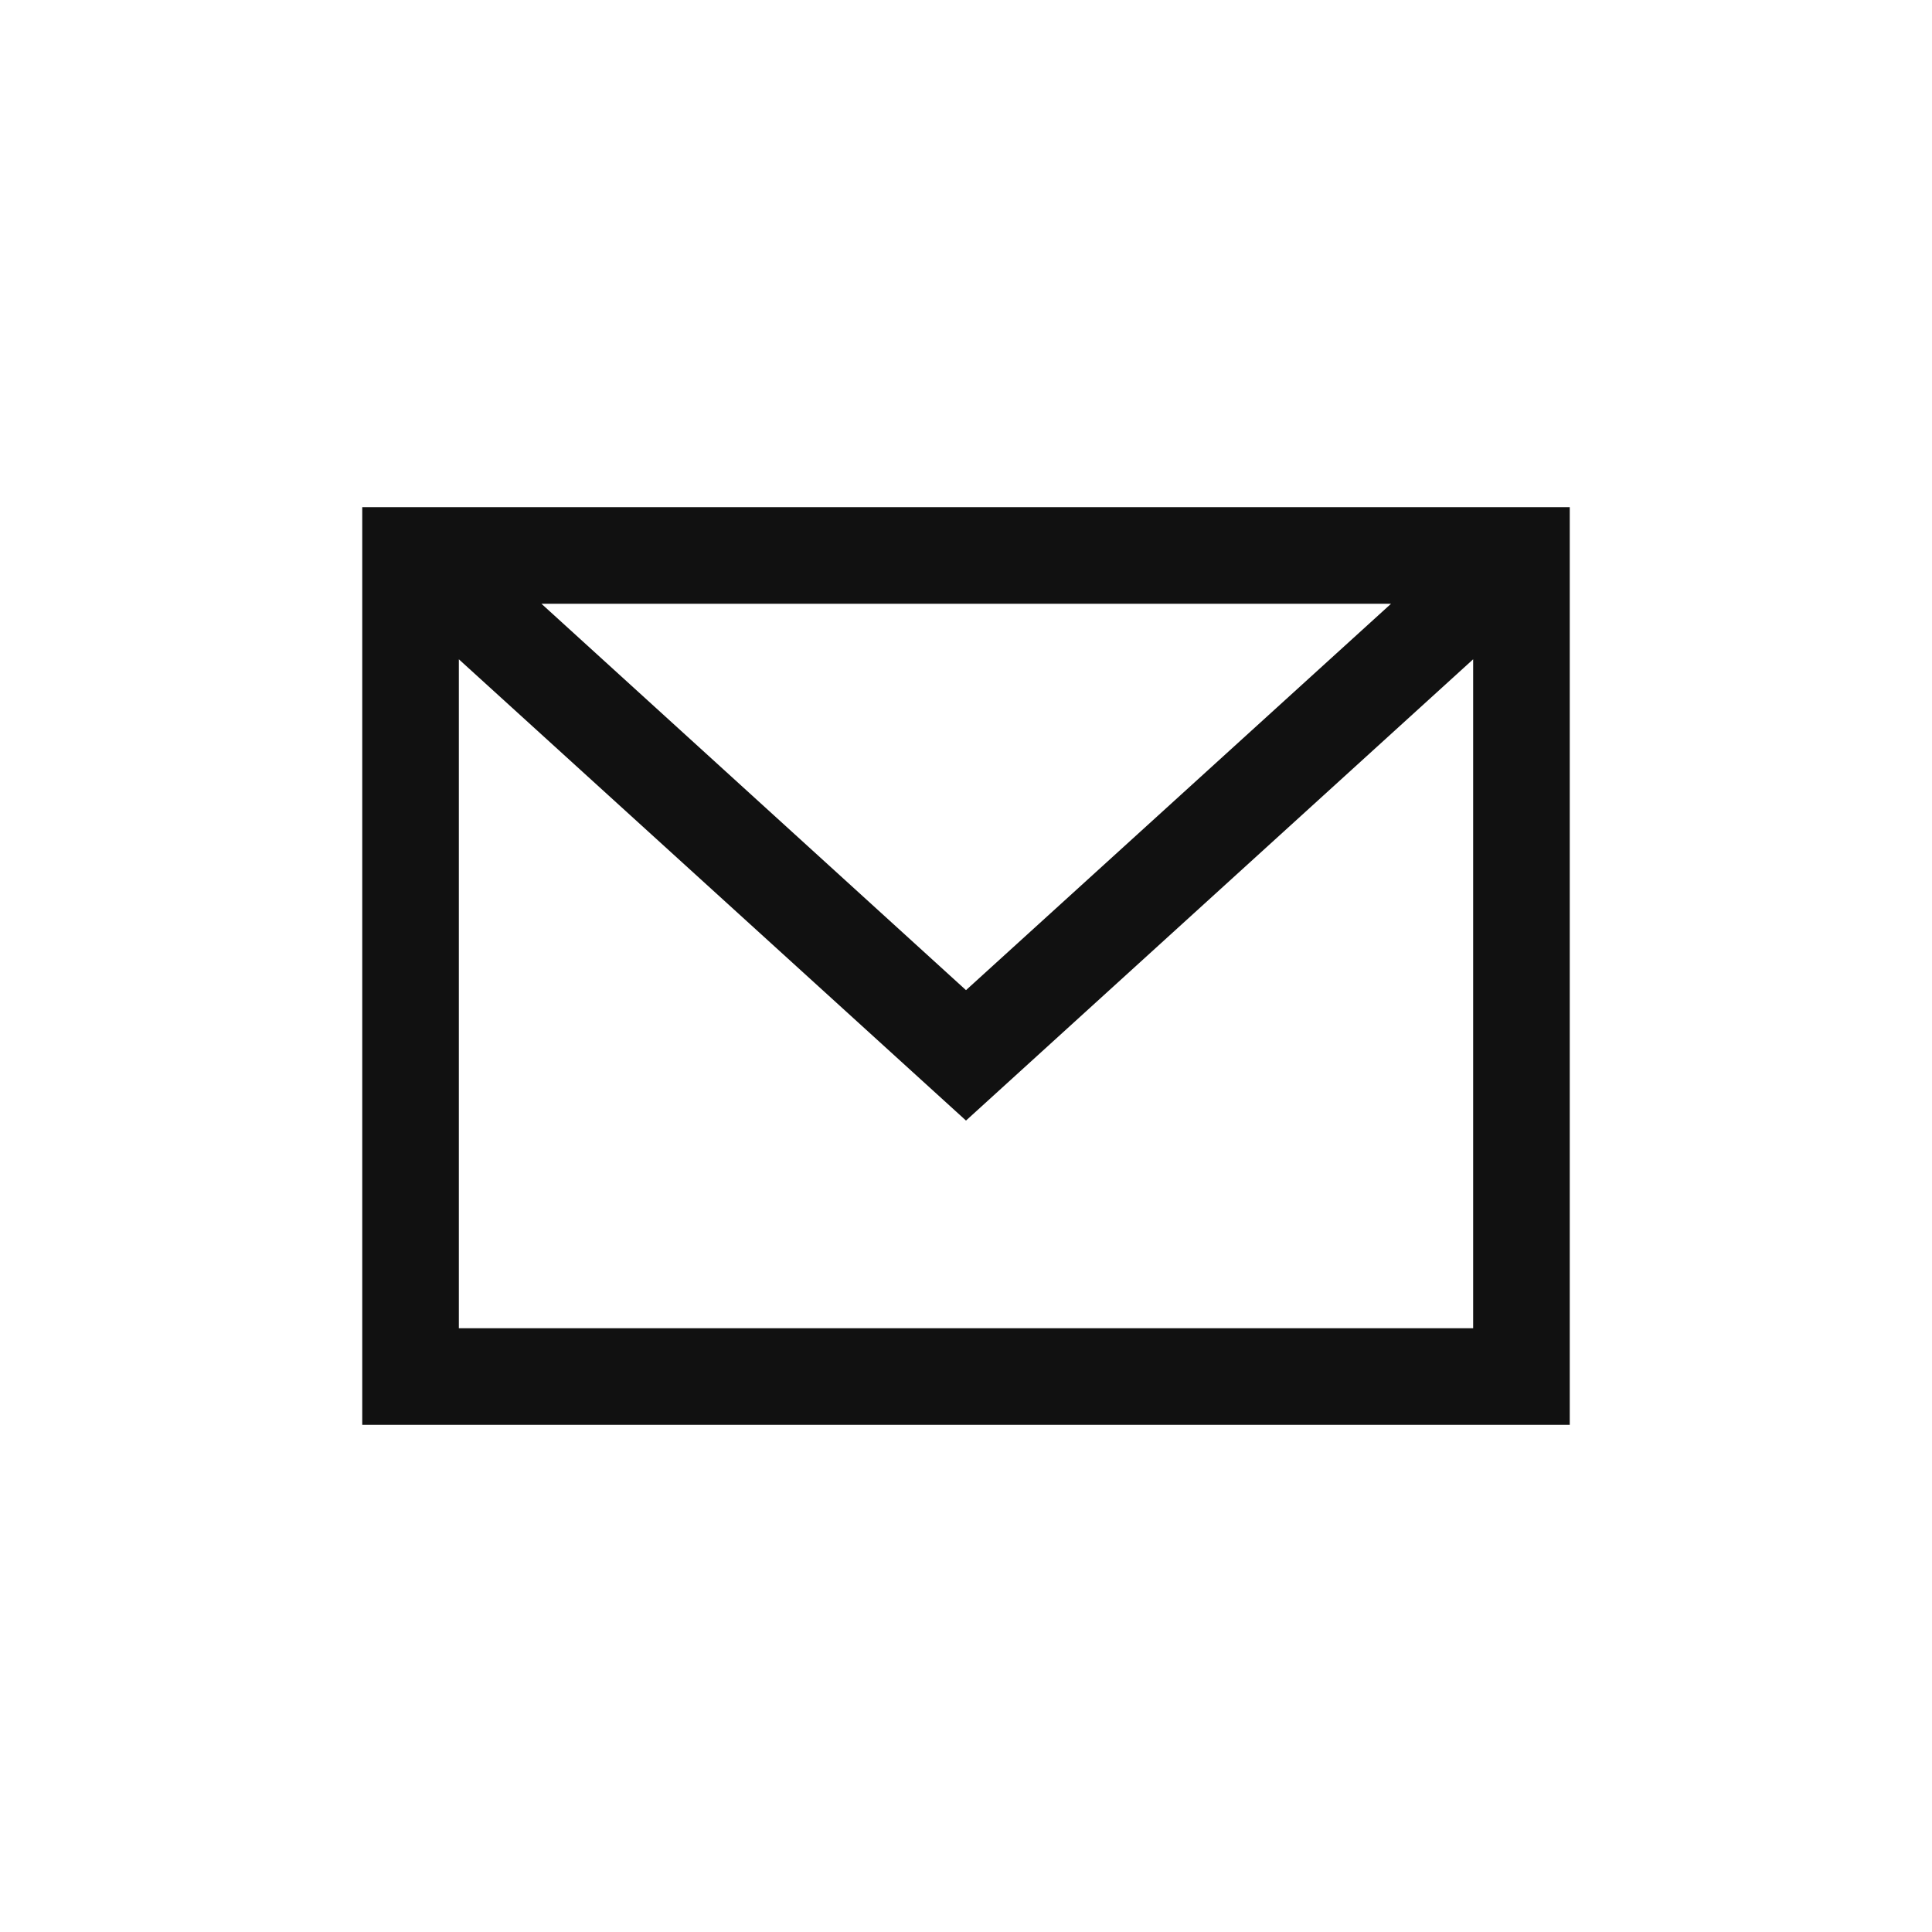<svg id="Layer_1" data-name="Layer 1" xmlns="http://www.w3.org/2000/svg" viewBox="0 0 40 40"><title>mail</title><path d="M7.5,10.5v19h25v-19Zm23,17H9.5V13.65L20,23.2l10.5-9.55Zm-1.7-15-8.8,8-8.79-8ZM20,21.85l4.85-4.41L20,21.85,8.62,11.5Z" style="fill:#111"/></svg>